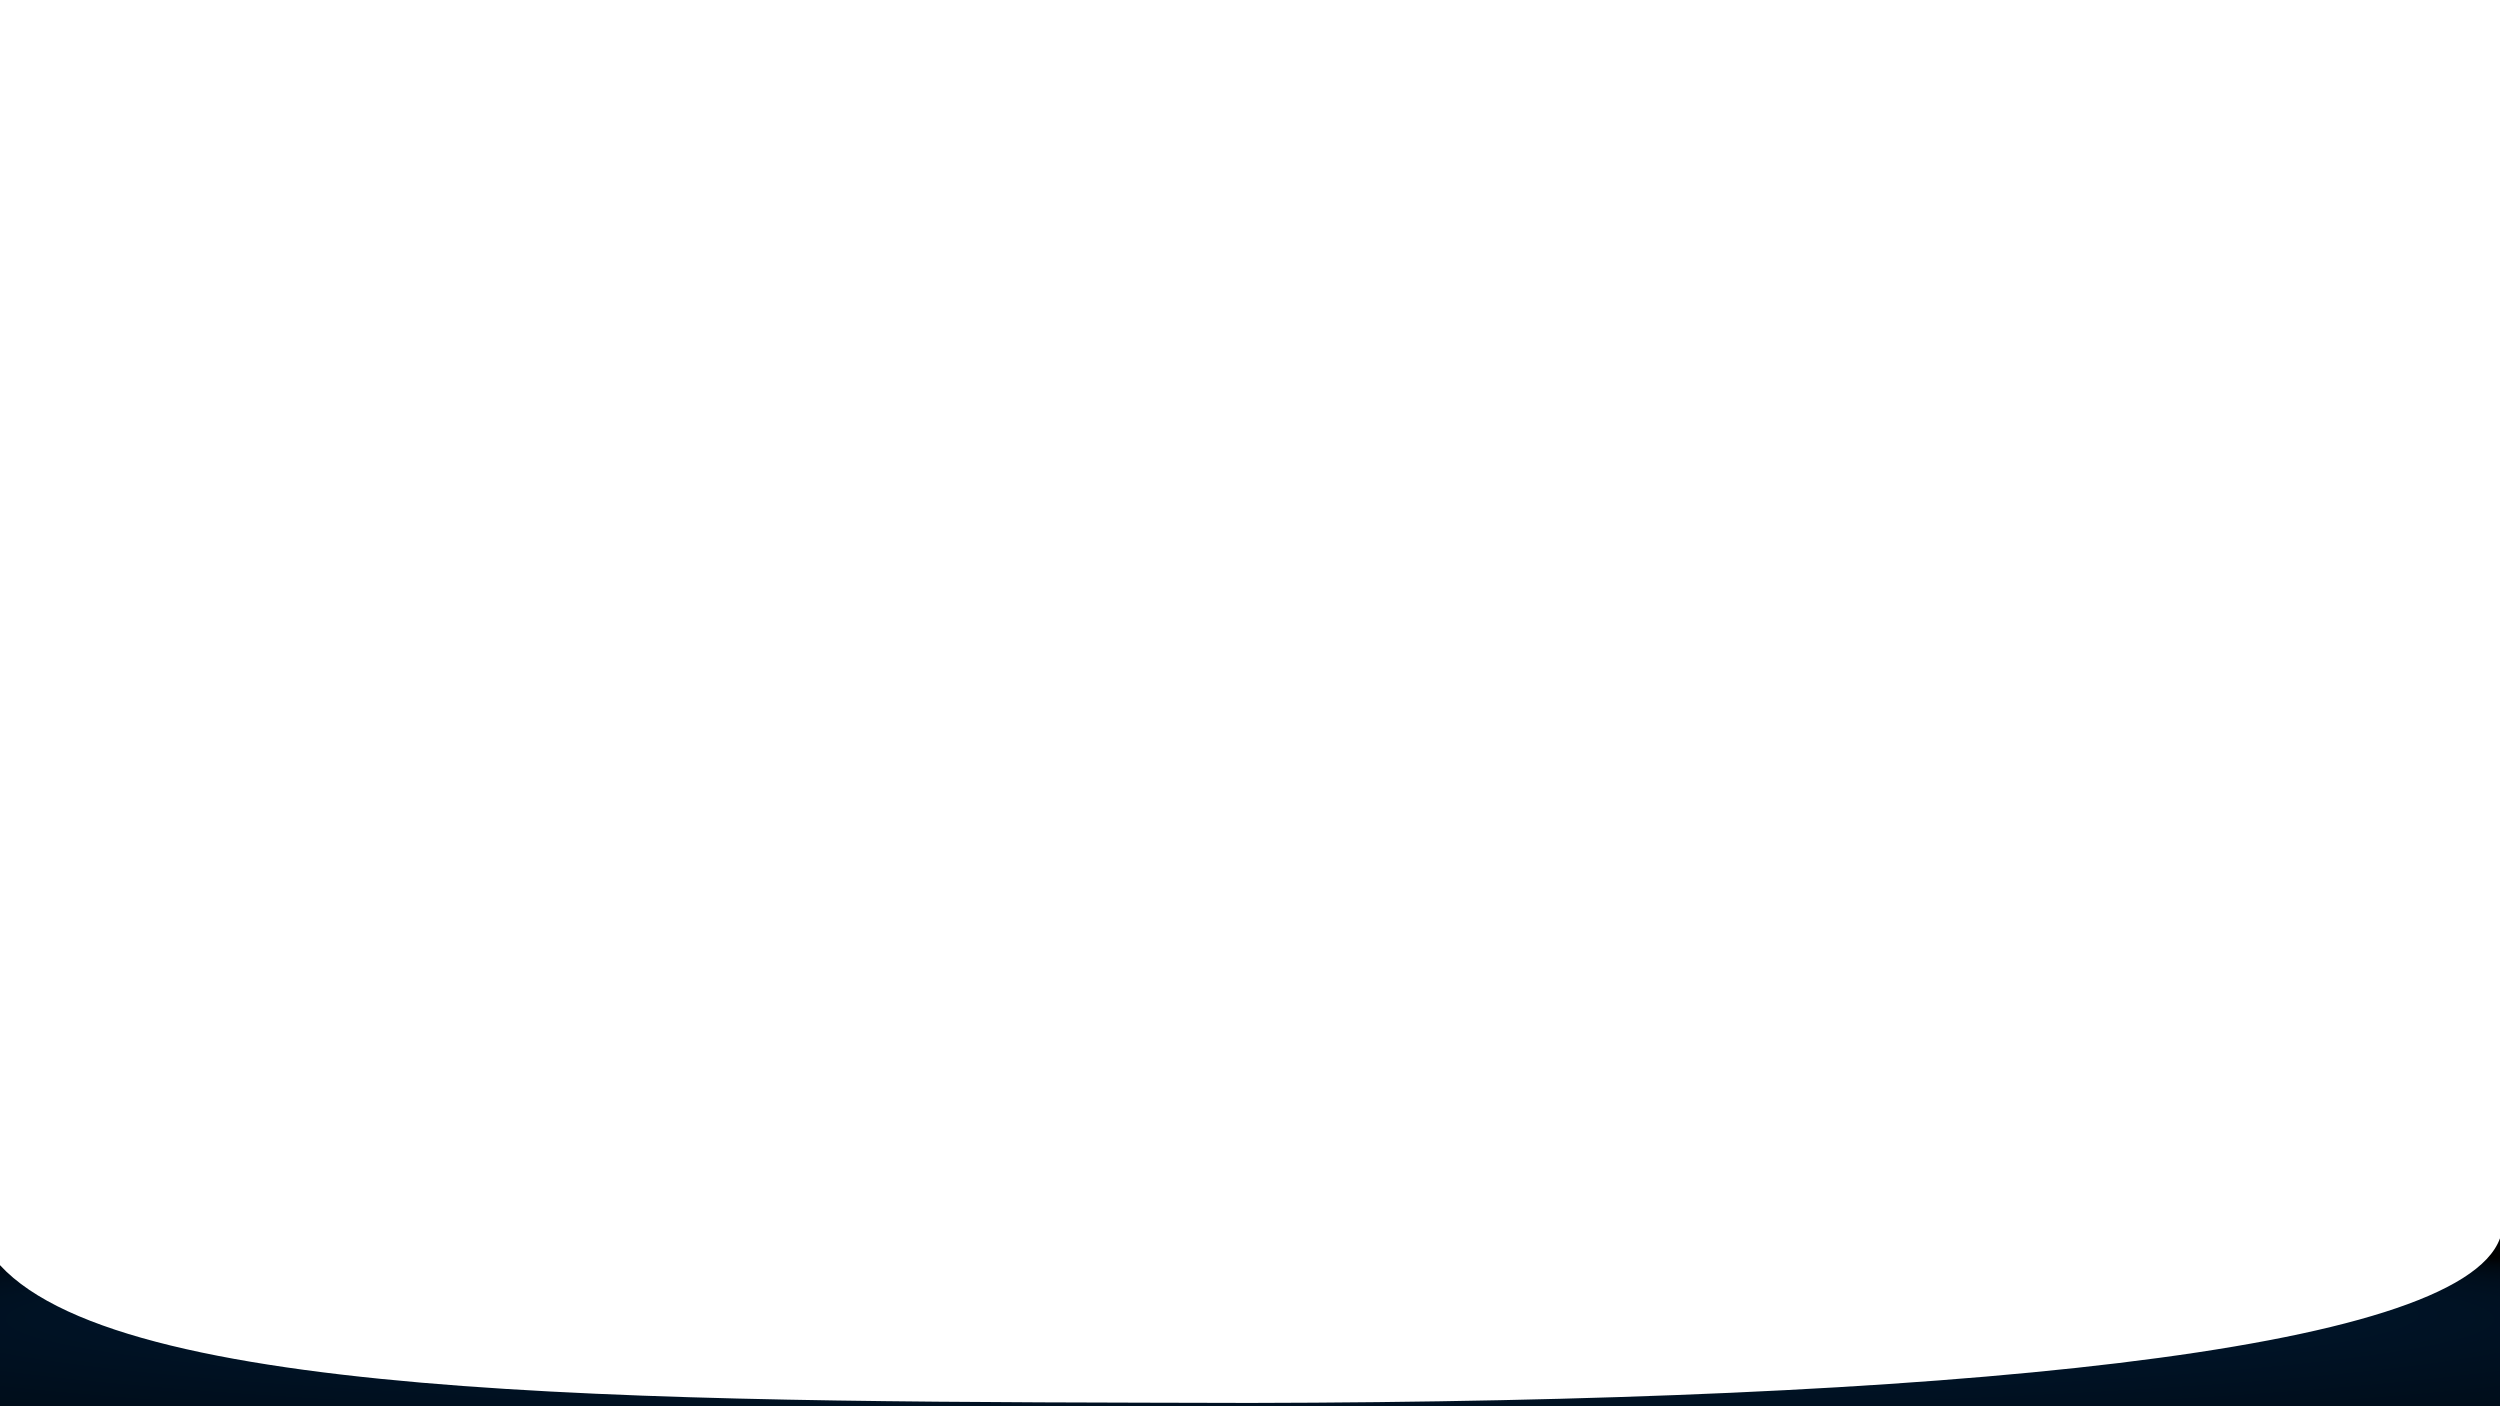 <?xml version="1.0" standalone="no"?>
<!DOCTYPE svg PUBLIC "-//W3C//DTD SVG 20010904//EN" "http://www.w3.org/TR/2001/REC-SVG-20010904/DTD/svg10.dtd">
<!-- Created using Krita: https://krita.org -->
<svg xmlns="http://www.w3.org/2000/svg" 
    xmlns:xlink="http://www.w3.org/1999/xlink"
    xmlns:krita="http://krita.org/namespaces/svg/krita"
    xmlns:sodipodi="http://sodipodi.sourceforge.net/DTD/sodipodi-0.dtd"
    width="1382.4pt"
    height="777.6pt"
    viewBox="0 0 1382.4 777.6">
<defs>
  <radialGradient id="gradient0" gradientUnits="objectBoundingBox" cx="0.5" cy="1.005" fx="0.5" fy="-0.011" r="1.017" spreadMethod="pad">
   <stop stop-color="#002244" offset="0" stop-opacity="1"/>
   <stop stop-color="#000000" offset="1" stop-opacity="1"/>
  </radialGradient>
 </defs>
<path id="shape0" transform="matrix(1 0 0 1 -0.011 684.72)" fill="url(#gradient0)" fill-rule="evenodd" stroke="#000000" stroke-opacity="0" stroke-width="0" stroke-linecap="square" stroke-linejoin="bevel" d="M0.011 14.87C71.23 92.247 380.976 90.28 691.211 91.047C1073.23 90.366 1359.61 63.273 1382.41 0L1382.41 92.88L0.011 92.88C-0.019 83.816 0.024 26.694 0.011 14.87Z"/>
</svg>
